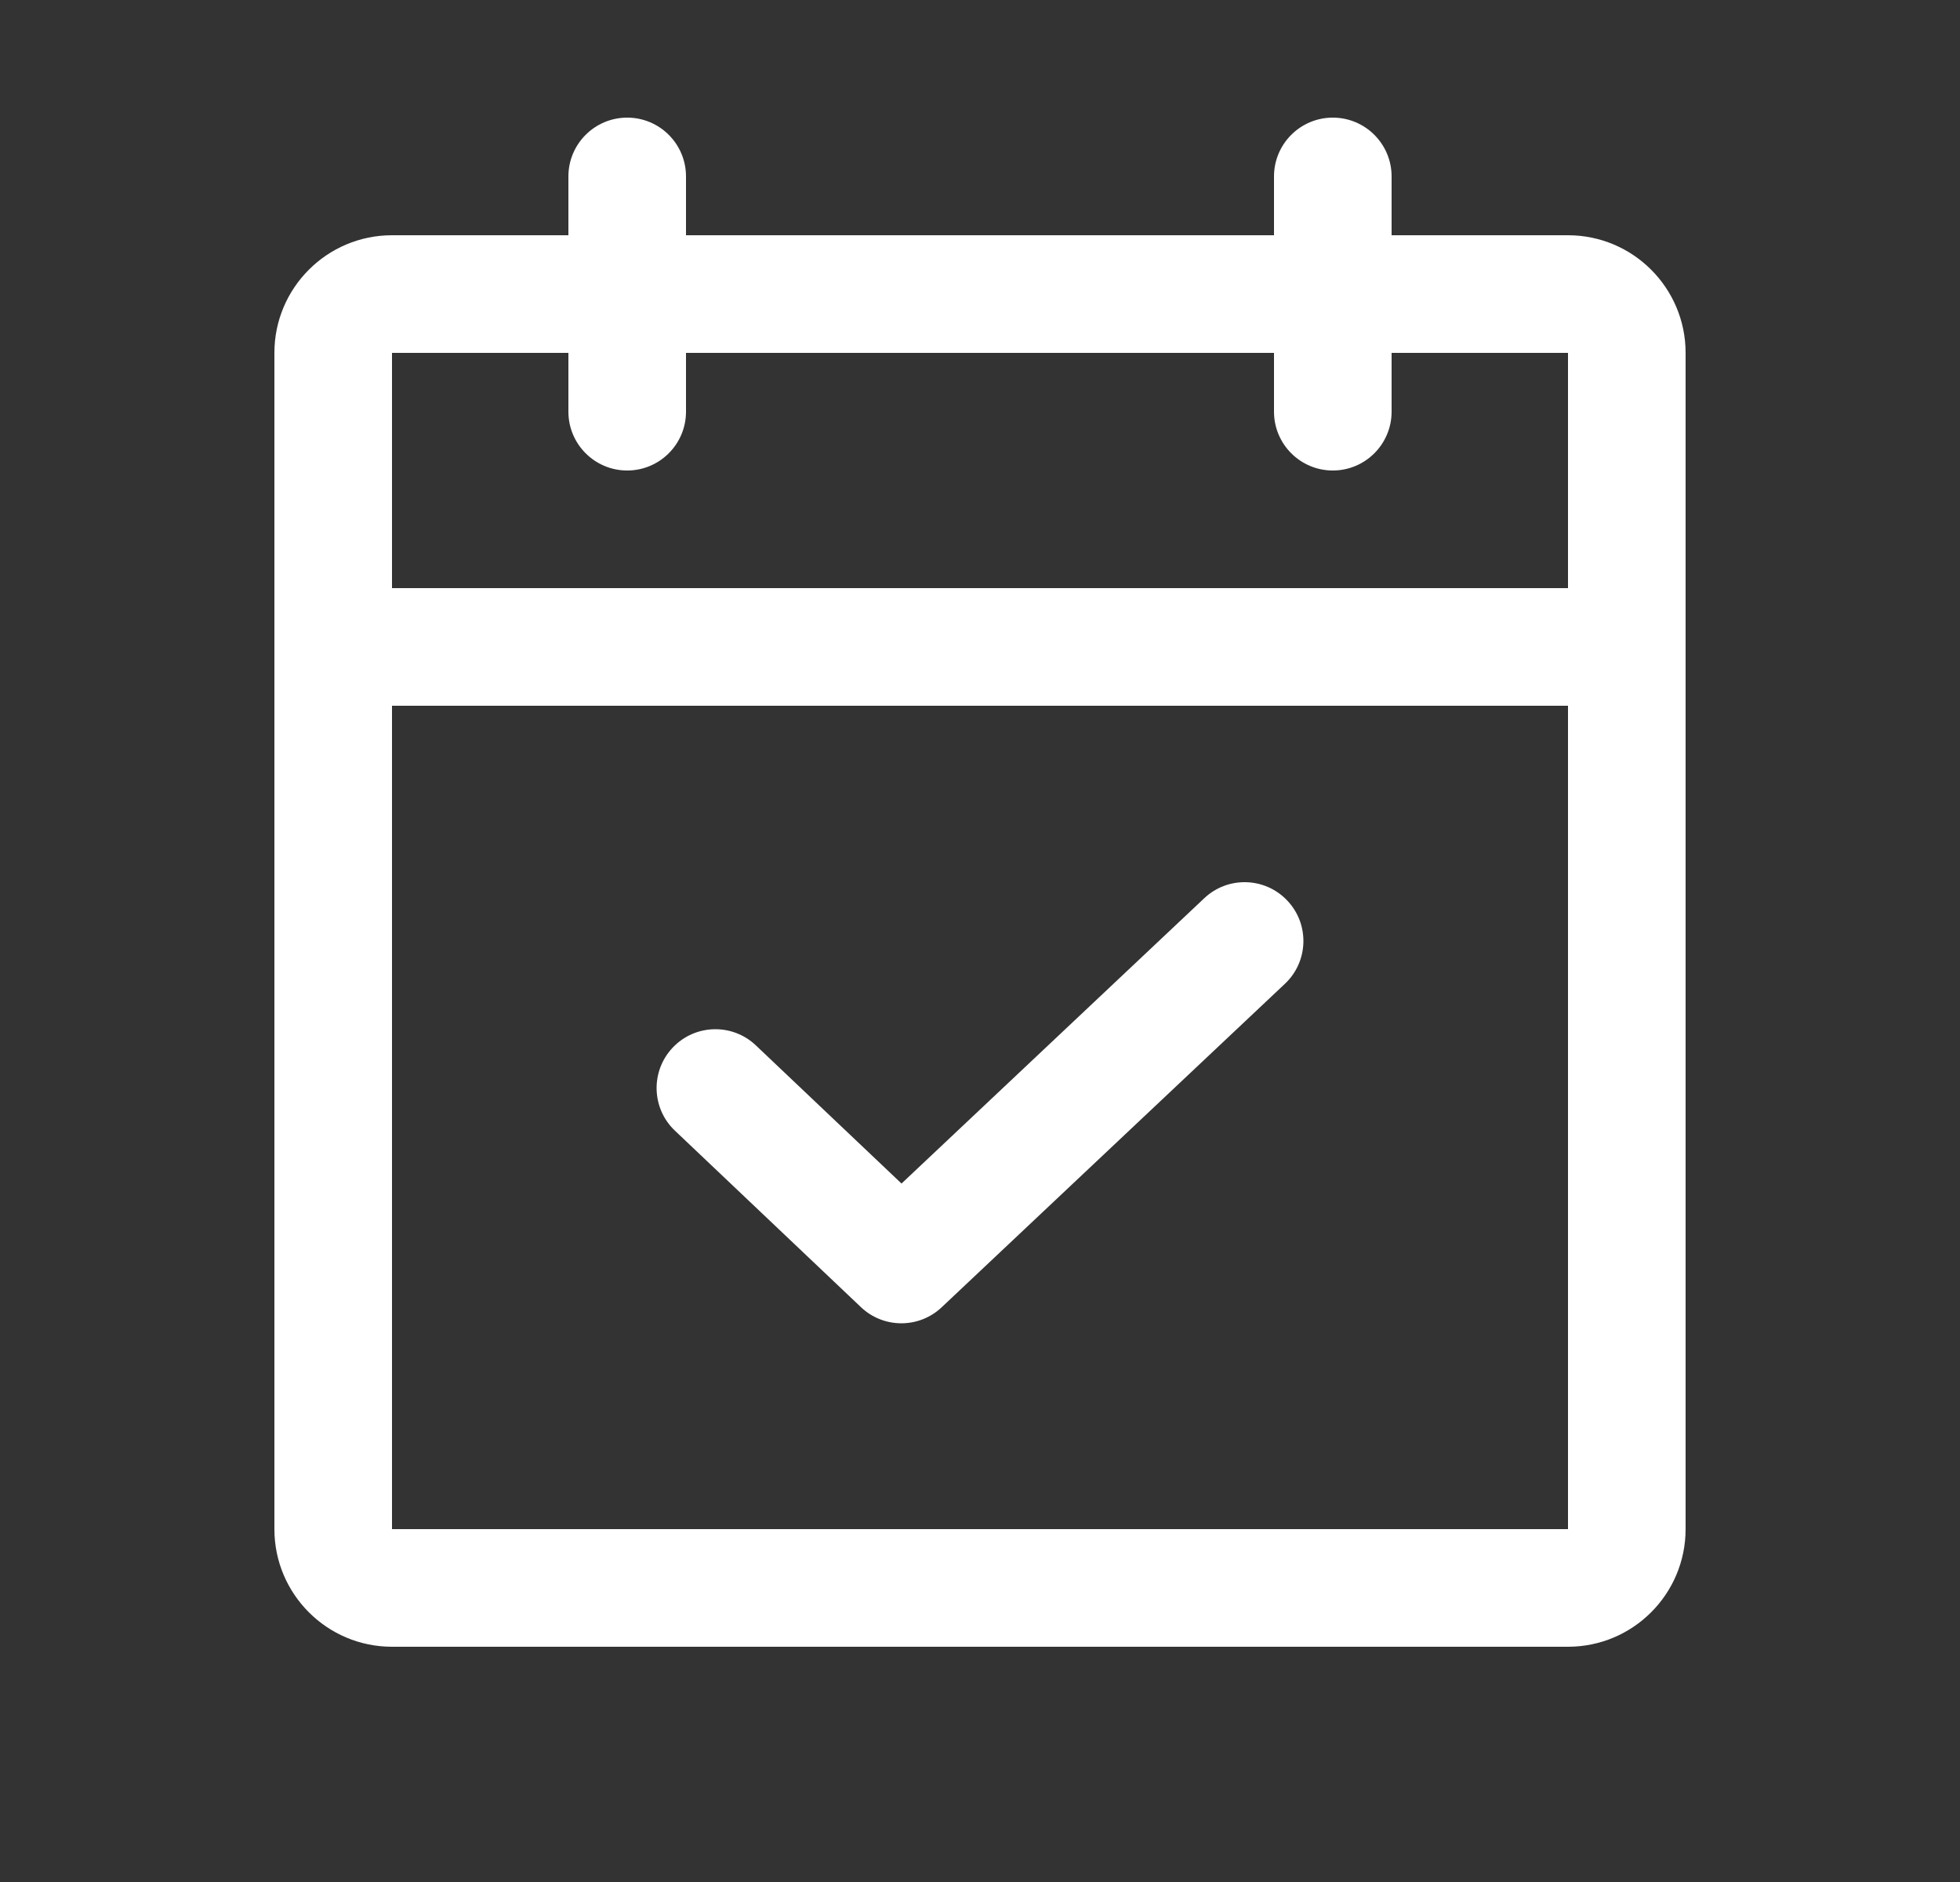 <svg width="25" height="24" viewBox="0 0 25 24" fill="none" xmlns="http://www.w3.org/2000/svg">
<rect x="0" y="0" width="25" height="24" fill="#333333" stroke="none"/>
<path fill-rule="evenodd" clip-rule="evenodd" d="M3.5 4.5C3.5 3.672 4.172 3 5 3H20C20.828 3 21.5 3.672 21.5 4.5V19.5C21.5 20.328 20.828 21 20 21H5C4.172 21 3.5 20.328 3.5 19.5V4.5ZM20 4.5H5V19.5H20V4.5Z" fill="white"/>
<path fill-rule="evenodd" clip-rule="evenodd" d="M17 1.5C17.414 1.5 17.75 1.836 17.75 2.25V5.25C17.75 5.664 17.414 6 17 6C16.586 6 16.25 5.664 16.25 5.25V2.25C16.25 1.836 16.586 1.5 17 1.5Z" fill="white"/>
<path fill-rule="evenodd" clip-rule="evenodd" d="M8 1.5C8.414 1.5 8.75 1.836 8.75 2.25V5.25C8.75 5.664 8.414 6 8 6C7.586 6 7.25 5.664 7.25 5.25V2.25C7.25 1.836 7.586 1.5 8 1.5Z" fill="white"/>
<path fill-rule="evenodd" clip-rule="evenodd" d="M3.5 8.25C3.5 7.836 3.836 7.5 4.25 7.5H20.75C21.164 7.5 21.5 7.836 21.5 8.25C21.5 8.664 21.164 9 20.75 9H4.25C3.836 9 3.5 8.664 3.5 8.25Z" fill="white"/>
<path fill-rule="evenodd" clip-rule="evenodd" d="M16.421 11.486C16.705 11.787 16.691 12.262 16.389 12.546L12.011 16.671C11.722 16.944 11.269 16.943 10.981 16.669L8.609 14.419C8.308 14.134 8.296 13.659 8.581 13.359C8.866 13.058 9.341 13.046 9.641 13.331L11.499 15.093L15.361 11.454C15.662 11.17 16.137 11.184 16.421 11.486Z" fill="white"/>
</svg>
